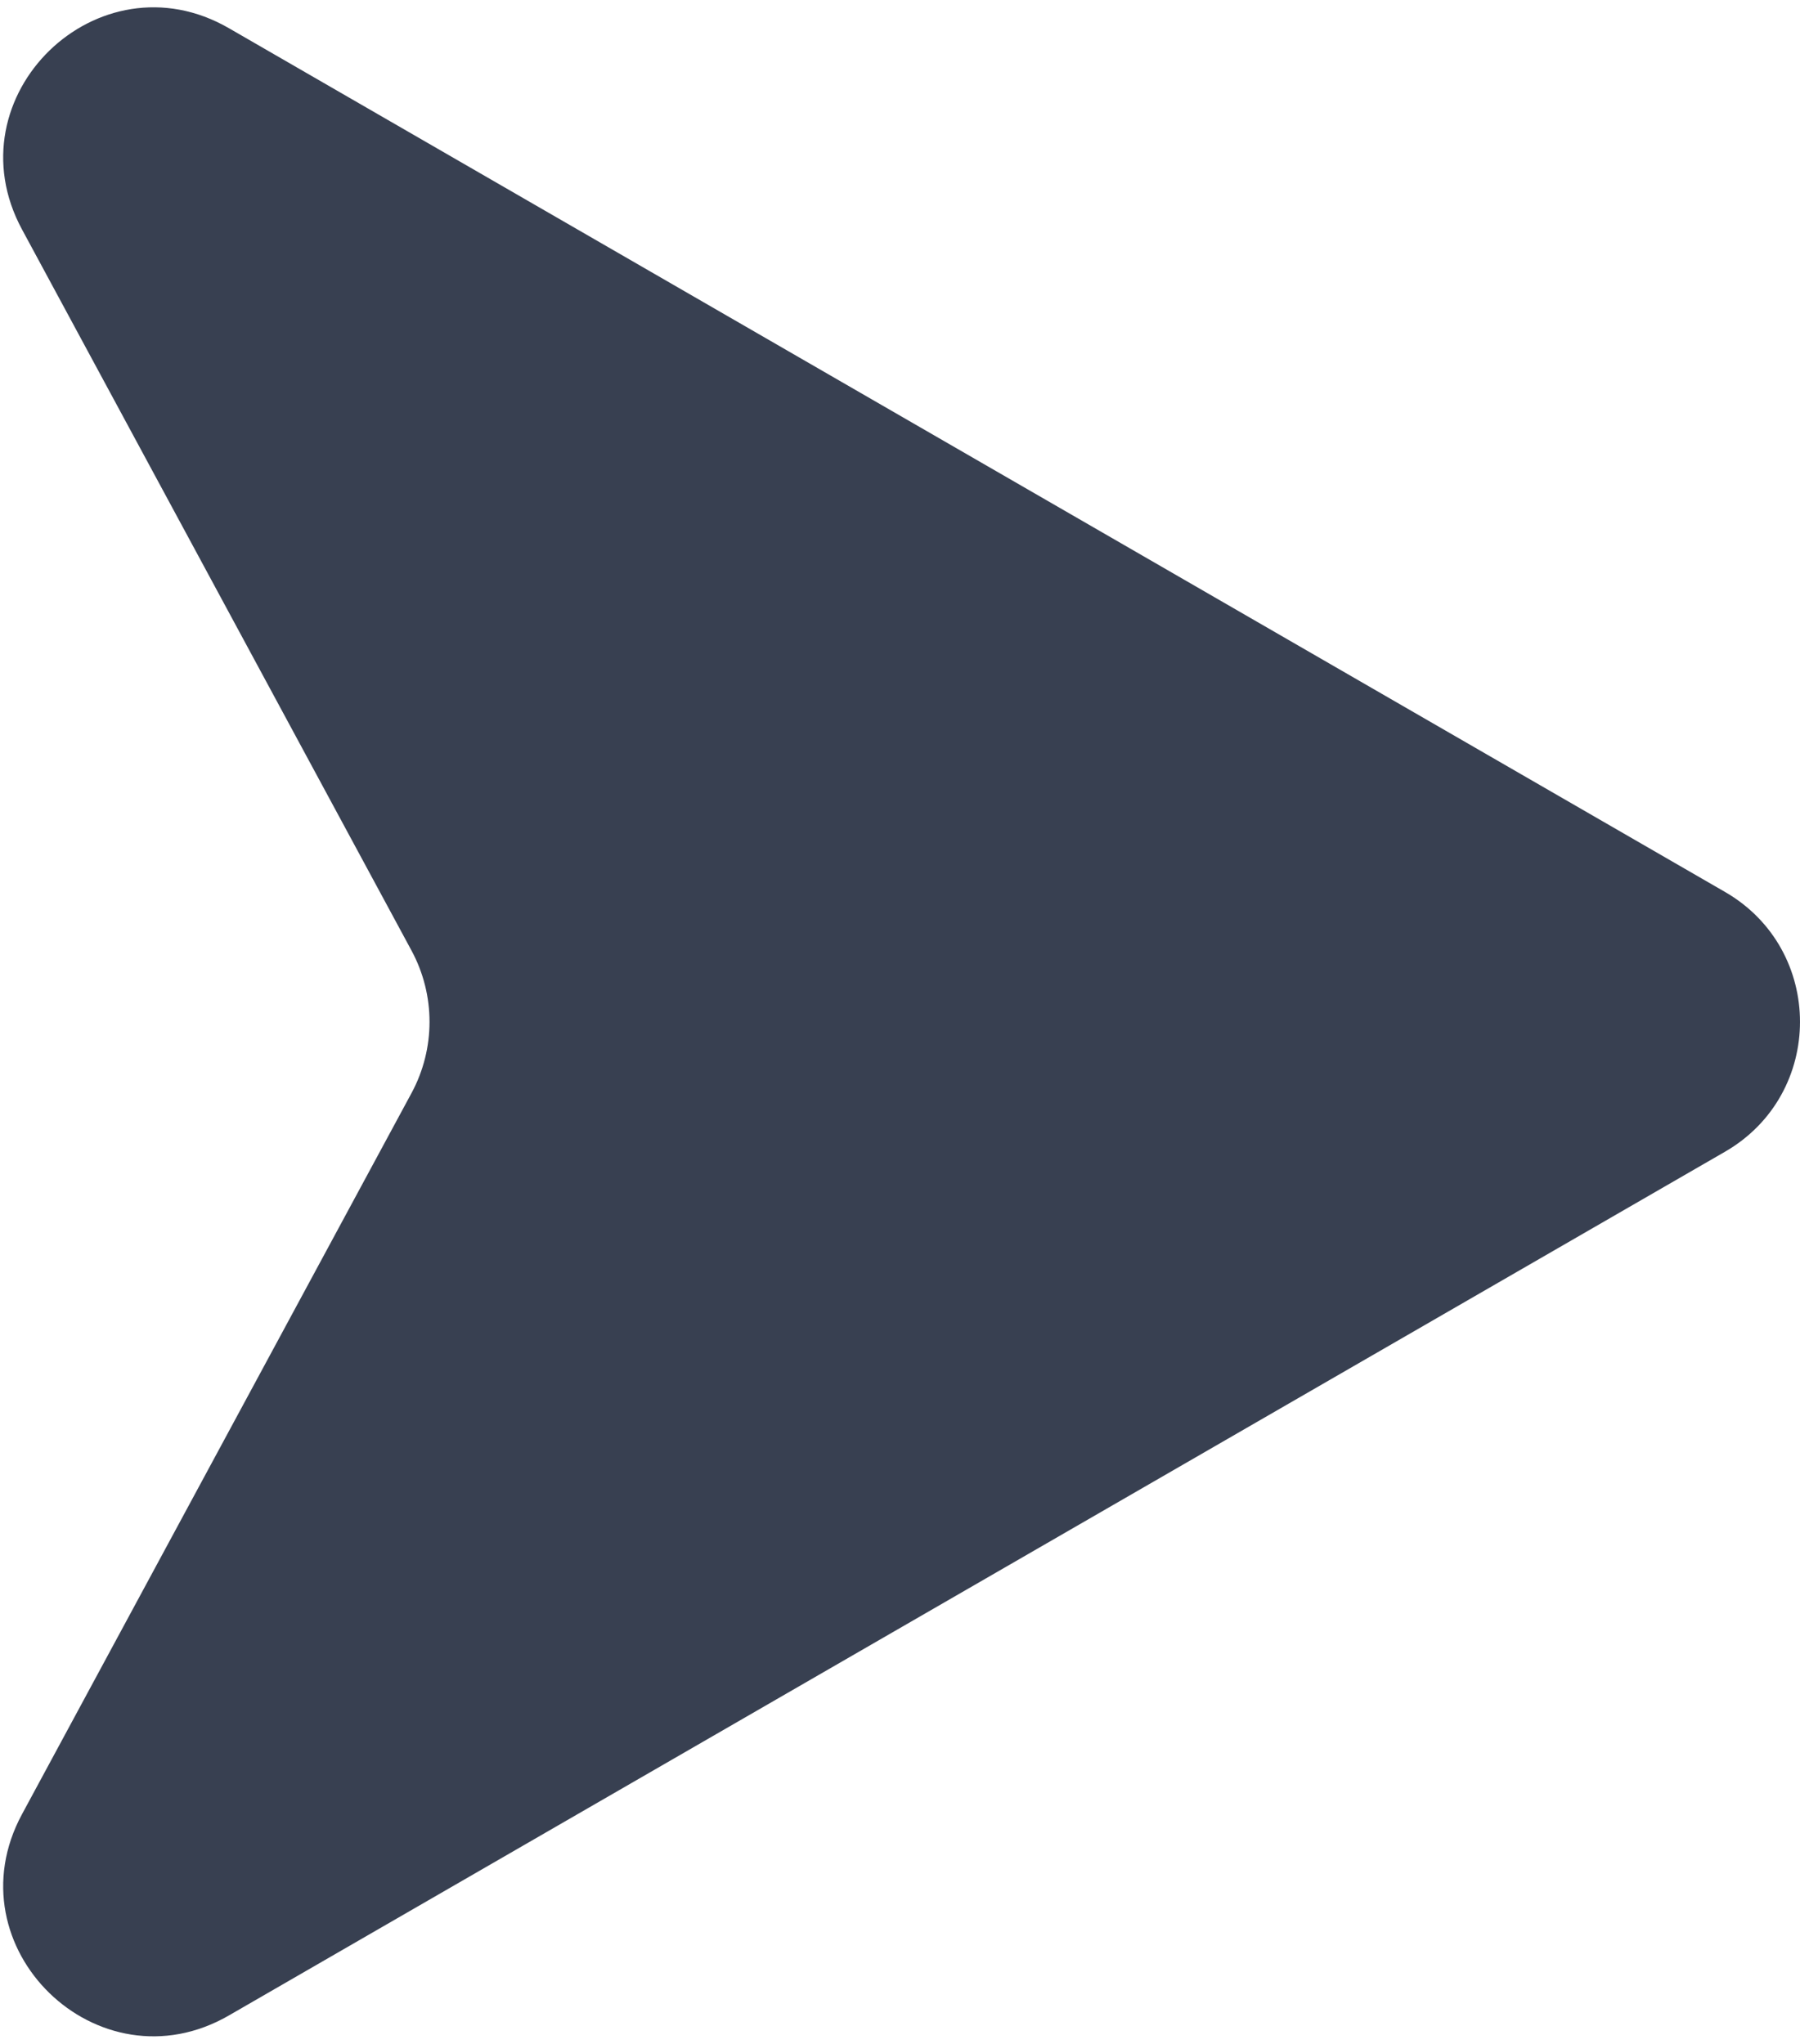 <svg width="96" height="109" viewBox="0 0 96 109" fill="none" xmlns="http://www.w3.org/2000/svg">
<path d="M92 47.572C97.333 50.651 97.333 58.349 92 61.428L12.212 107.493C5.228 111.526 -2.659 103.86 1.173 96.763L21.947 58.301C23.228 55.929 23.228 53.071 21.947 50.698L1.173 12.236C-2.659 5.14 5.228 -2.527 12.212 1.506L92 47.572Z" fill="#384051"/>
</svg>
